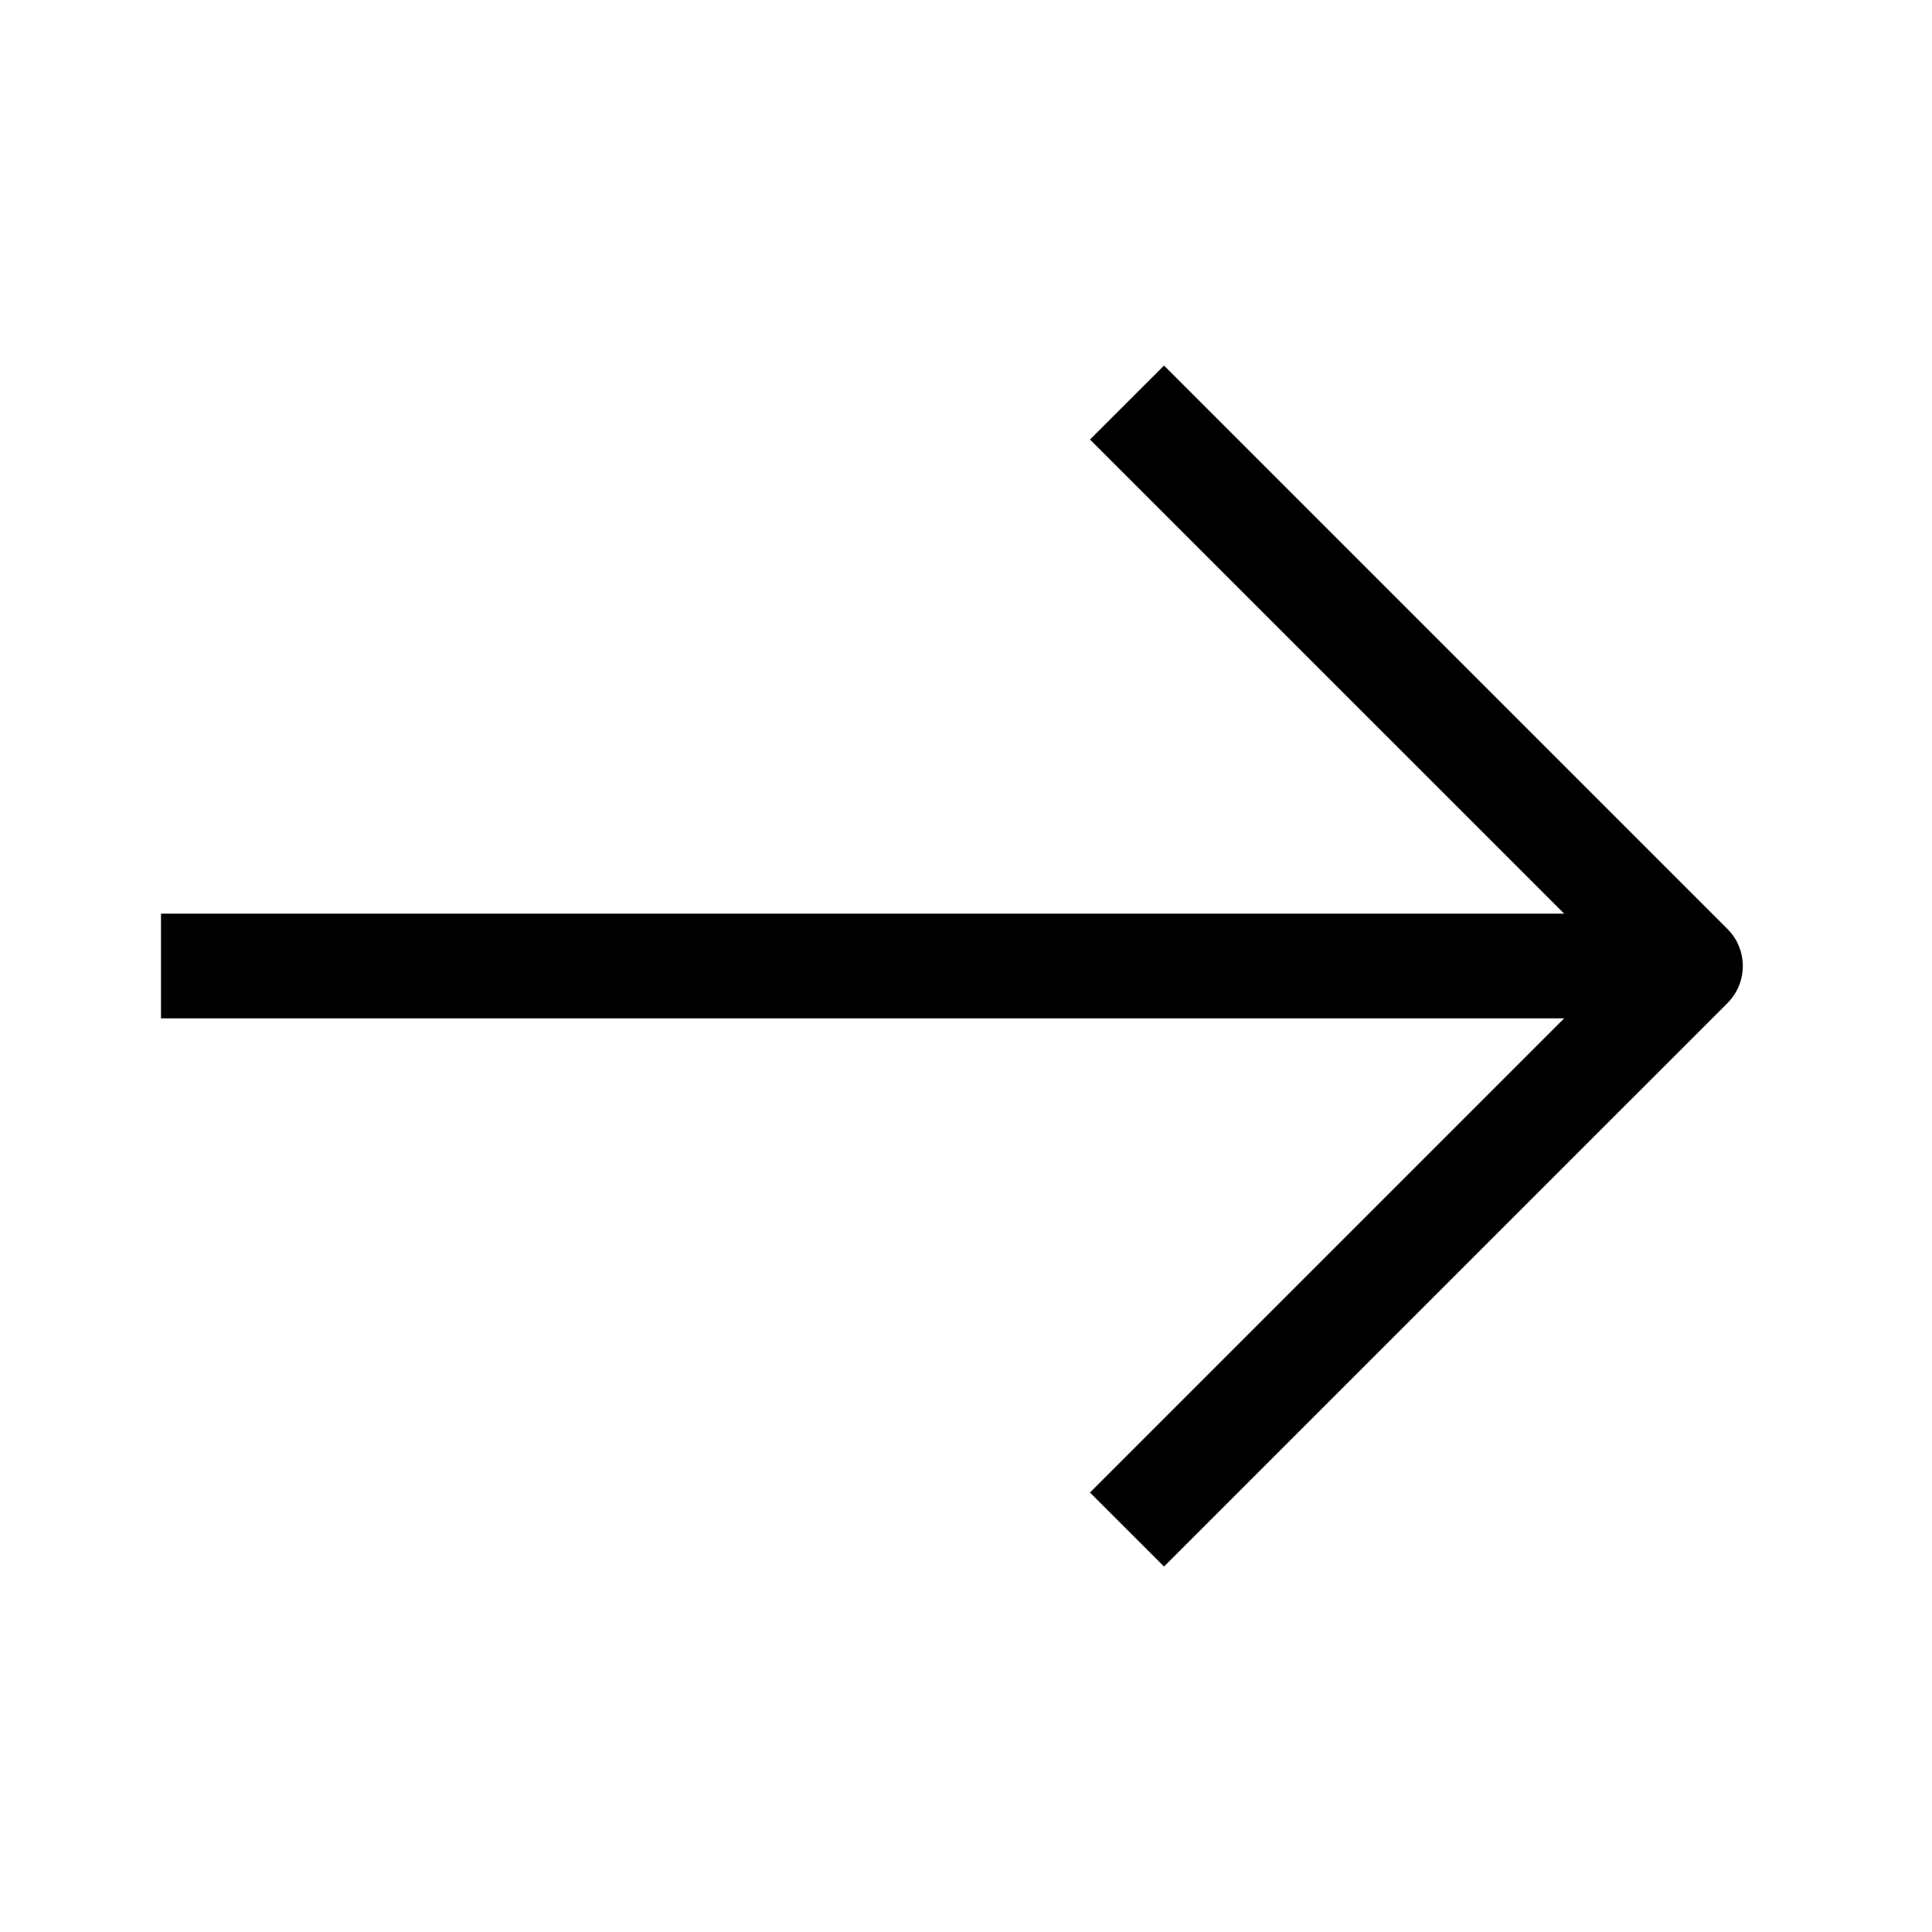 <svg width="24" height="24" viewBox="0 0 24 24" fill="none" xmlns="http://www.w3.org/2000/svg">
<path fill-rule="evenodd" clip-rule="evenodd" d="M21.46 12.46C21.713 12.206 21.713 11.795 21.46 11.541L14.46 4.541L13.54 5.46L19.431 11.35L2 11.35V12.65H19.431L13.54 18.541L14.46 19.46L21.46 12.46Z" fill="currentColor"/>
</svg>
